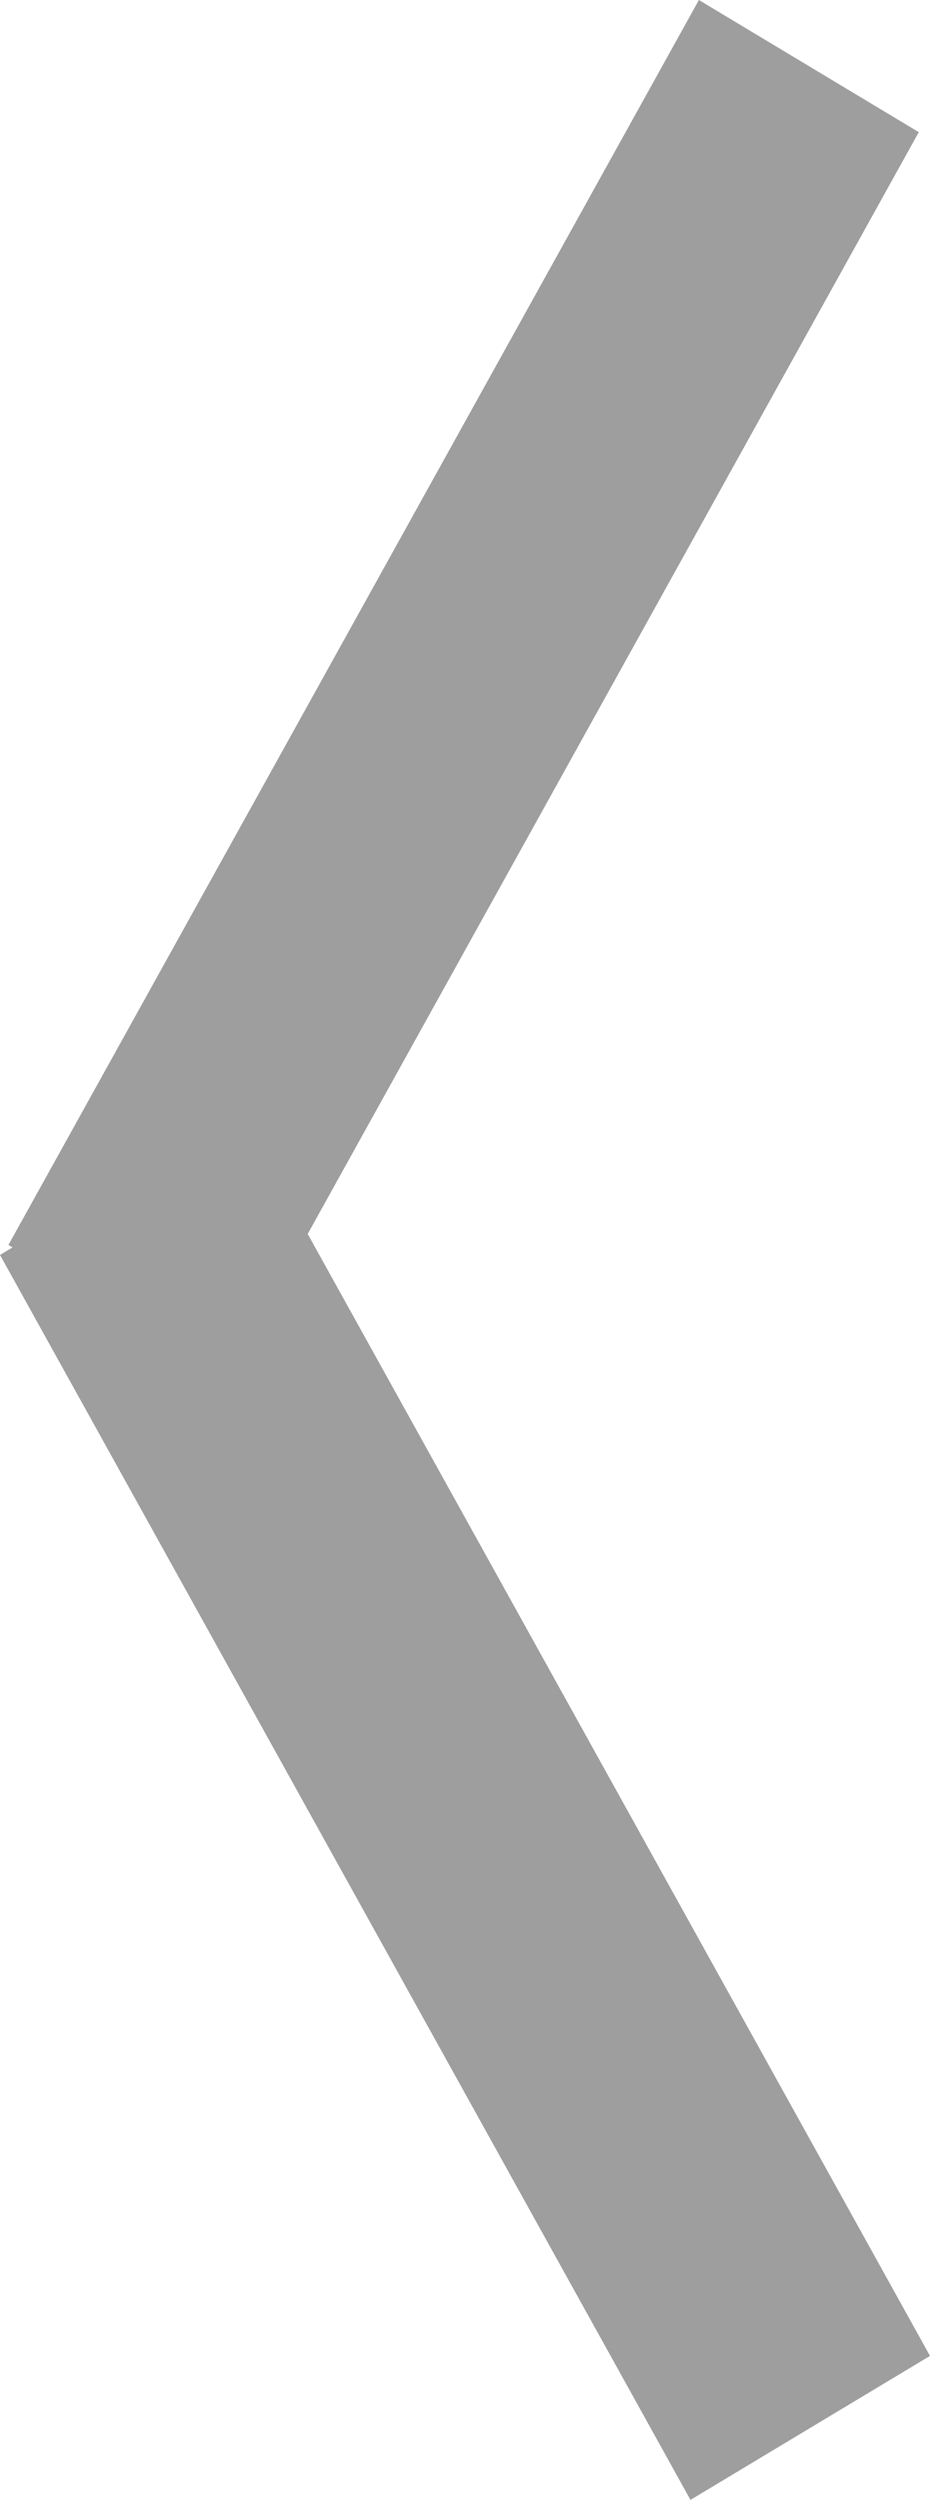 <svg width="16" height="43" viewBox="0 0 16 43" fill="none" xmlns="http://www.w3.org/2000/svg">
<path fill-rule="evenodd" clip-rule="evenodd" d="M15.807 2.273L12.024 0L0.145 21.414L0.216 21.456L0 21.586L11.879 43L16 40.523L5.294 21.225L15.807 2.273Z" fill="#9E9E9E"/>
</svg>
